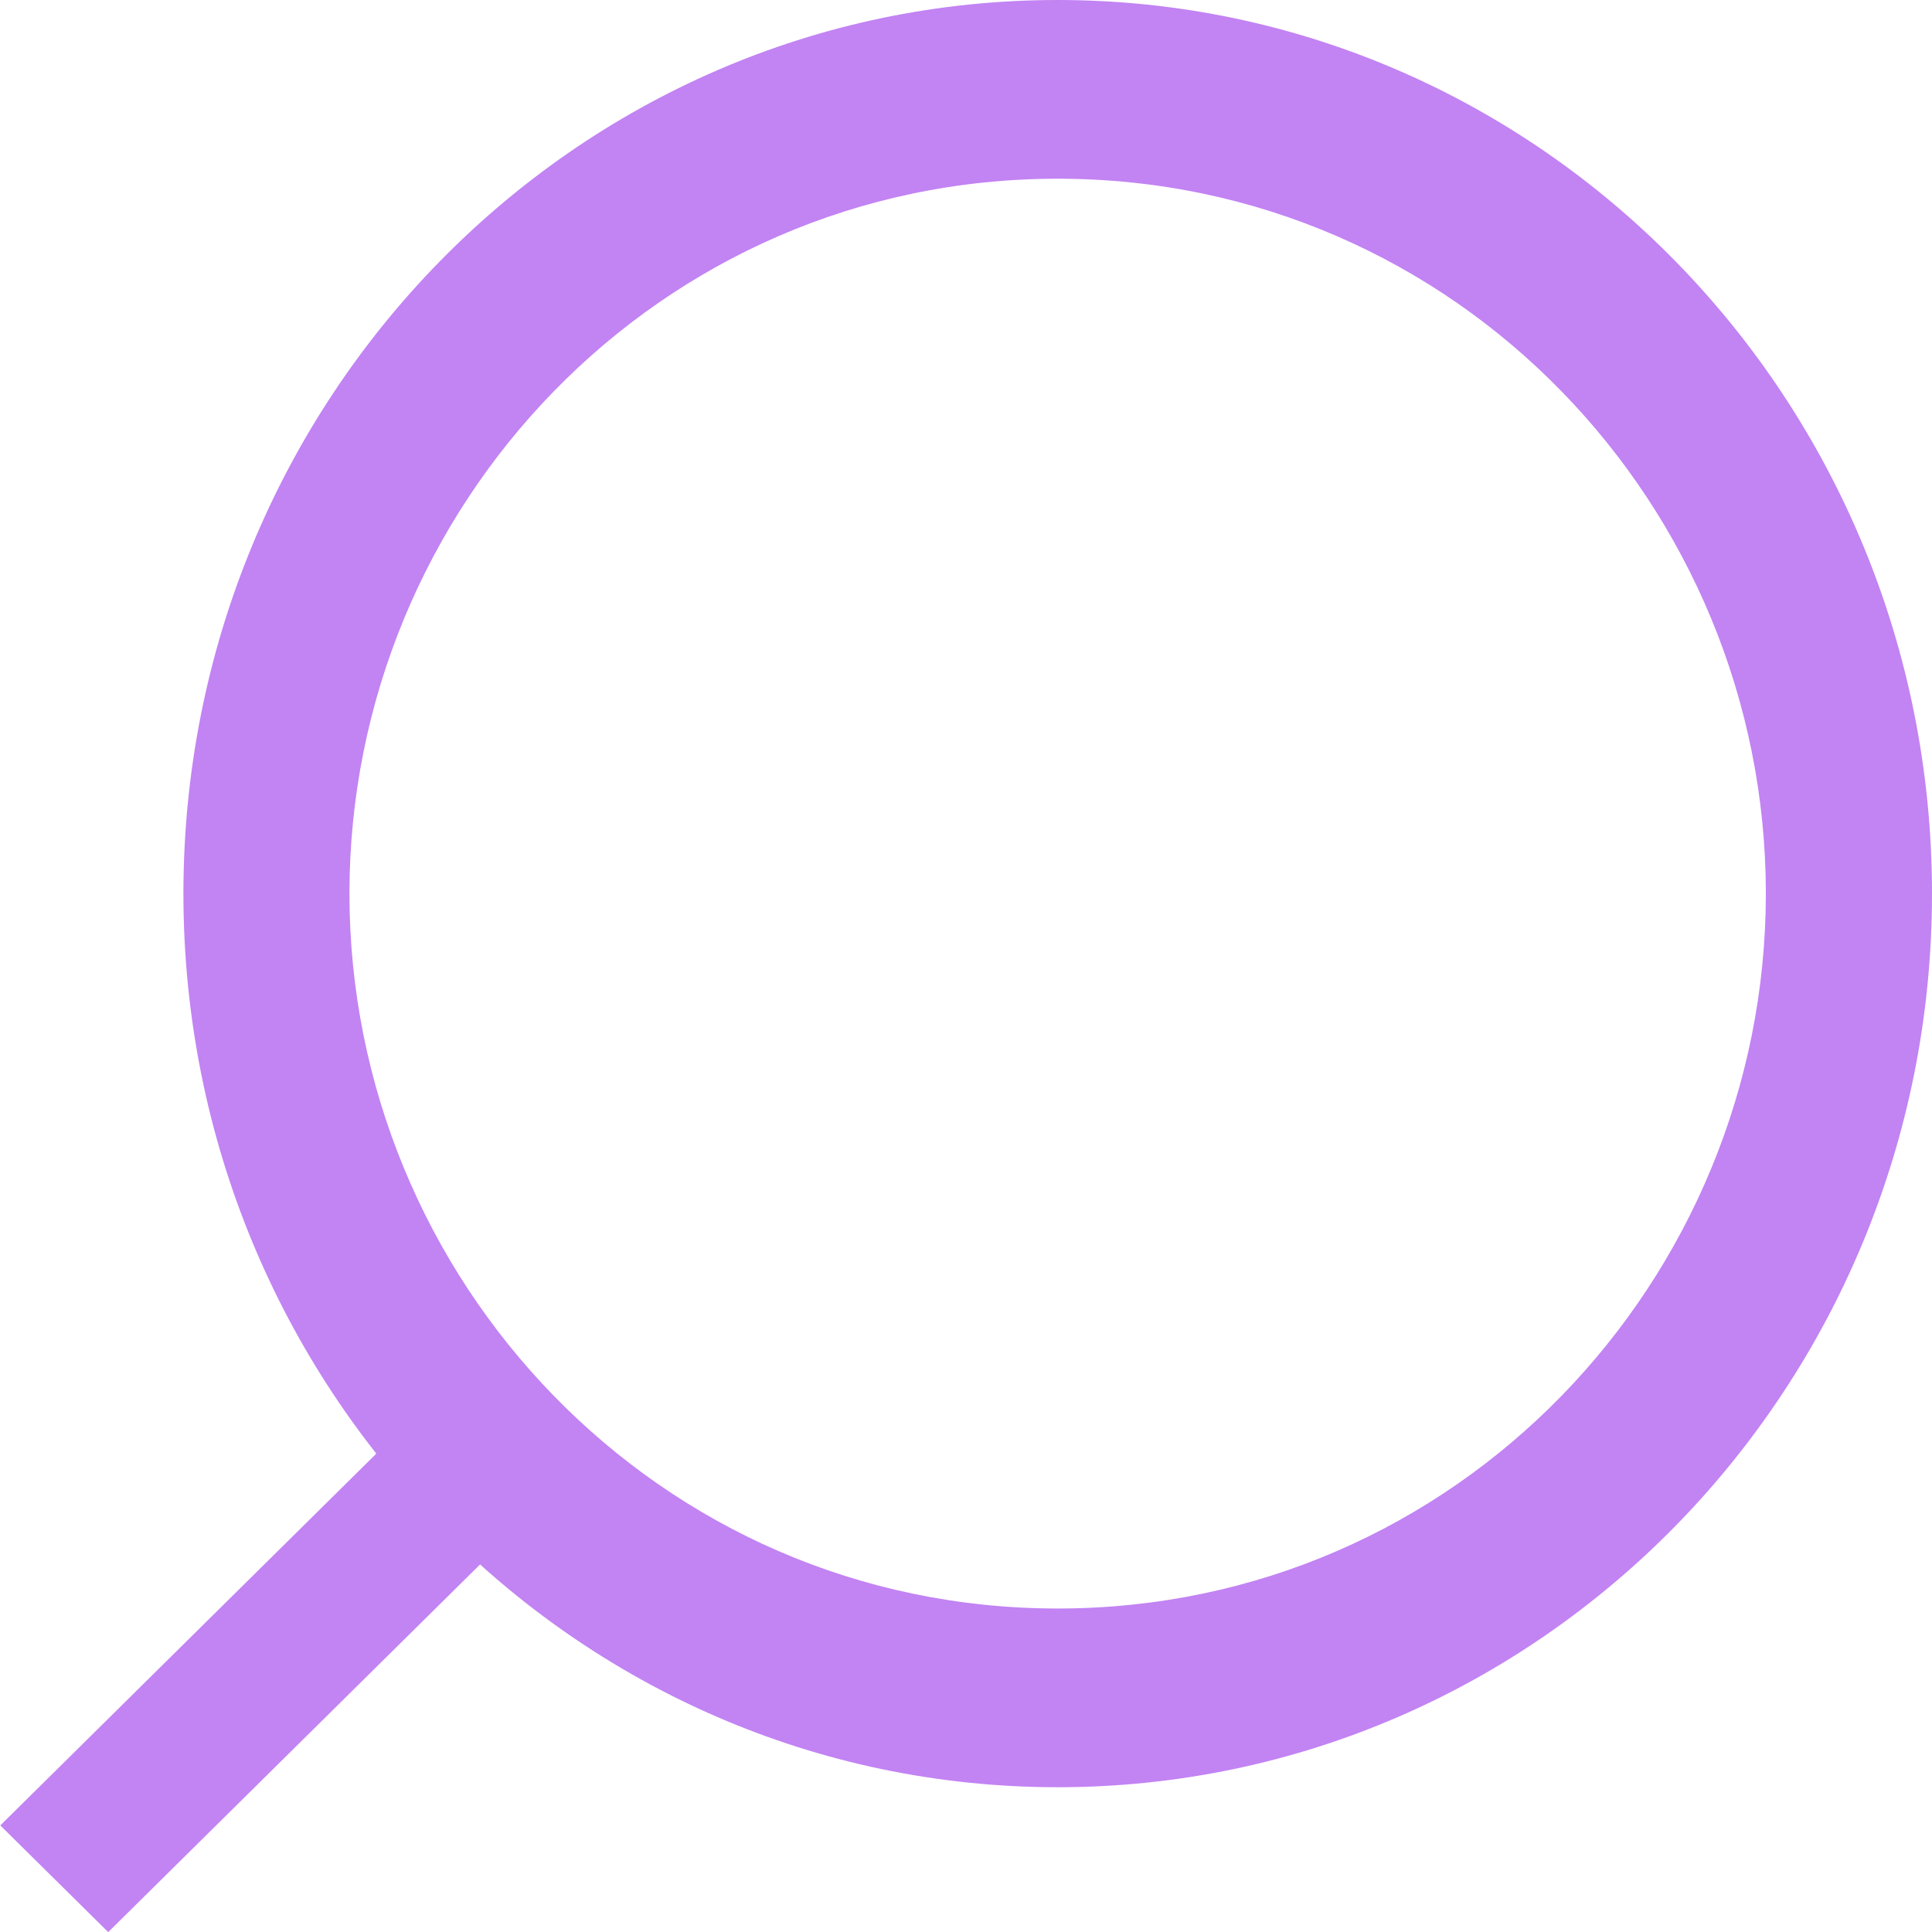 <svg width="16" height="16" viewBox="0 0 16 16" fill="none" xmlns="http://www.w3.org/2000/svg">
<rect width="5.026" height="1.257" transform="matrix(-0.711 0.703 0.711 0.703 3.576 11.584)" fill="#C283F3"/>
<path fill-rule="evenodd" clip-rule="evenodd" d="M8.759 13.321C5.453 13.321 2.894 10.599 2.894 7.4C2.894 4.201 5.453 1.48 8.759 1.48C12.066 1.48 14.624 4.201 14.624 7.4C14.624 10.599 12.066 13.321 8.759 13.321ZM8.759 14.801C4.76 14.801 1.519 11.488 1.519 7.4C1.519 3.313 4.76 0 8.759 0C12.758 0 16 3.313 16 7.4C16 11.488 12.758 14.801 8.759 14.801Z" fill=" #C283F3"/>
</svg>
